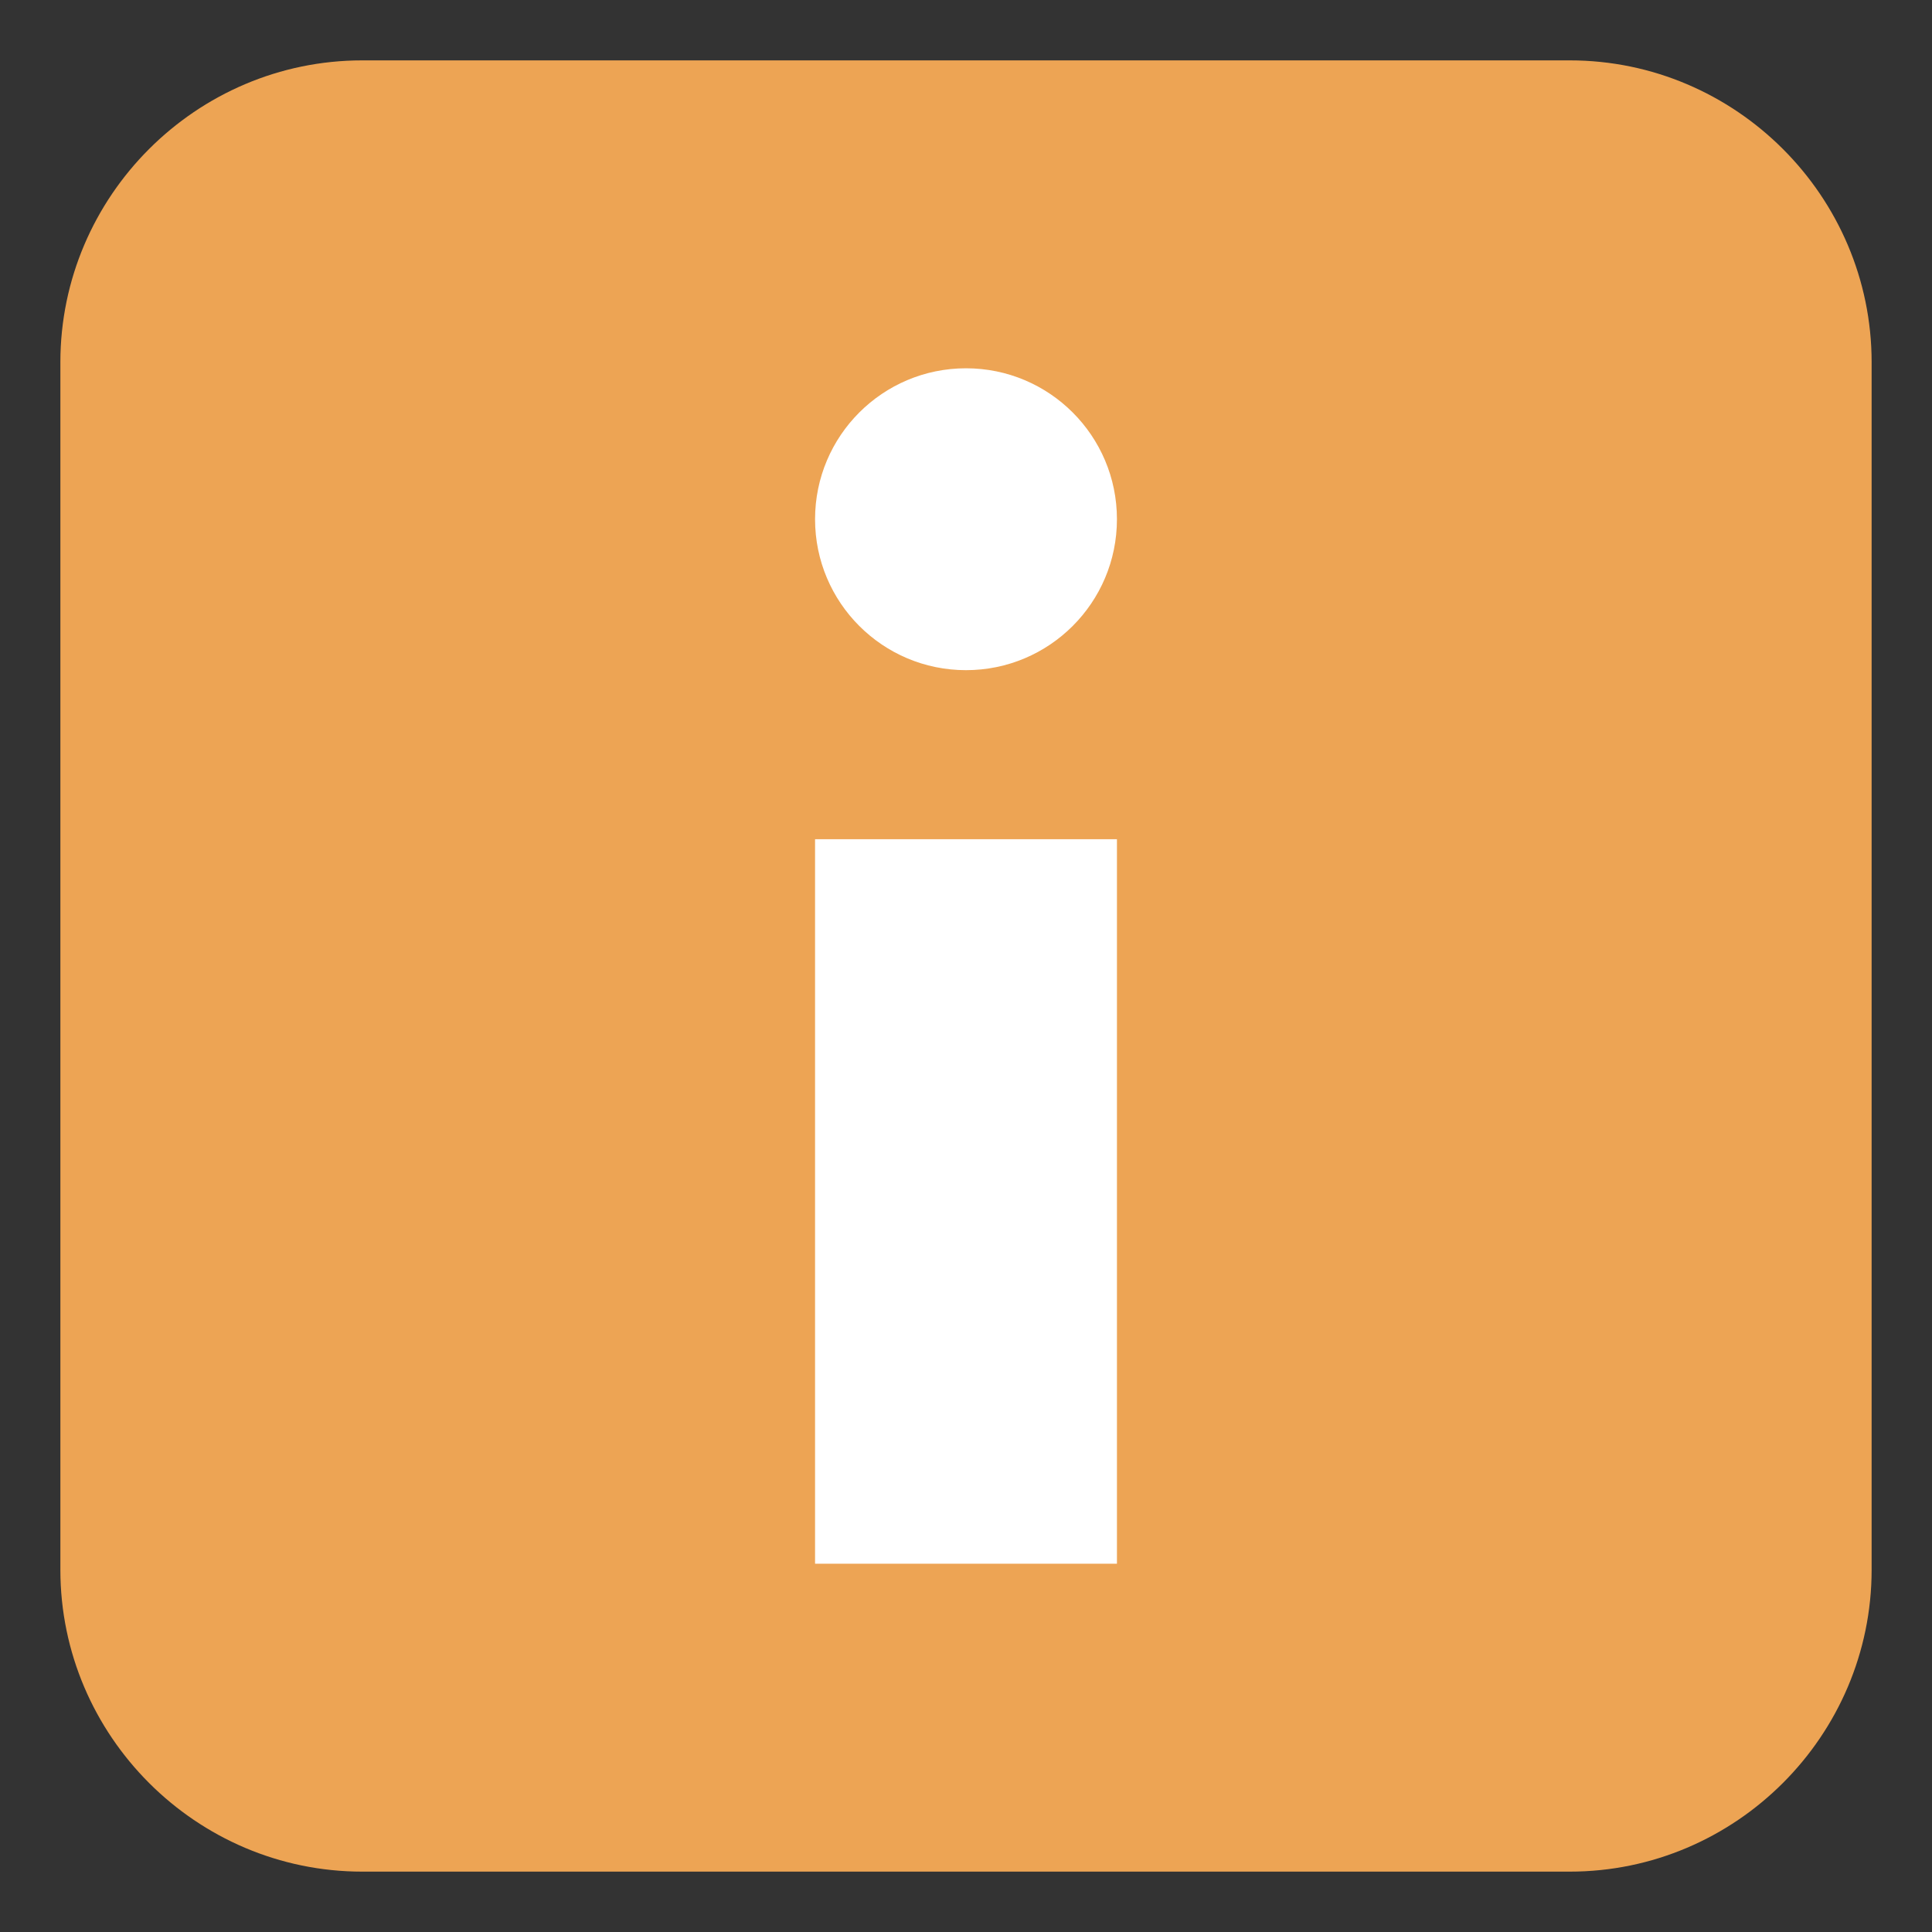 <svg xmlns="http://www.w3.org/2000/svg" viewBox="0 0 64 64">
  <rect x="0" y="0" width="64" height="64" fill="#333333" stroke="none"/>
  <path fill="#eda454" d="m 62,52 c 0,5.5 -4.5,10 -10,10 H 12 C 6.5,62 2,57.5 2,52 V 12 c 0,-5.5 4.5,-10 10,-10 h 40 c 5.5,0 10,4.5 10,10 z" />
  <g fill="#fff">
    <path d="M27 27.8h10v24H27z" />
    <circle cx="32" cy="17.2" r="5" />
  </g>
</svg>
